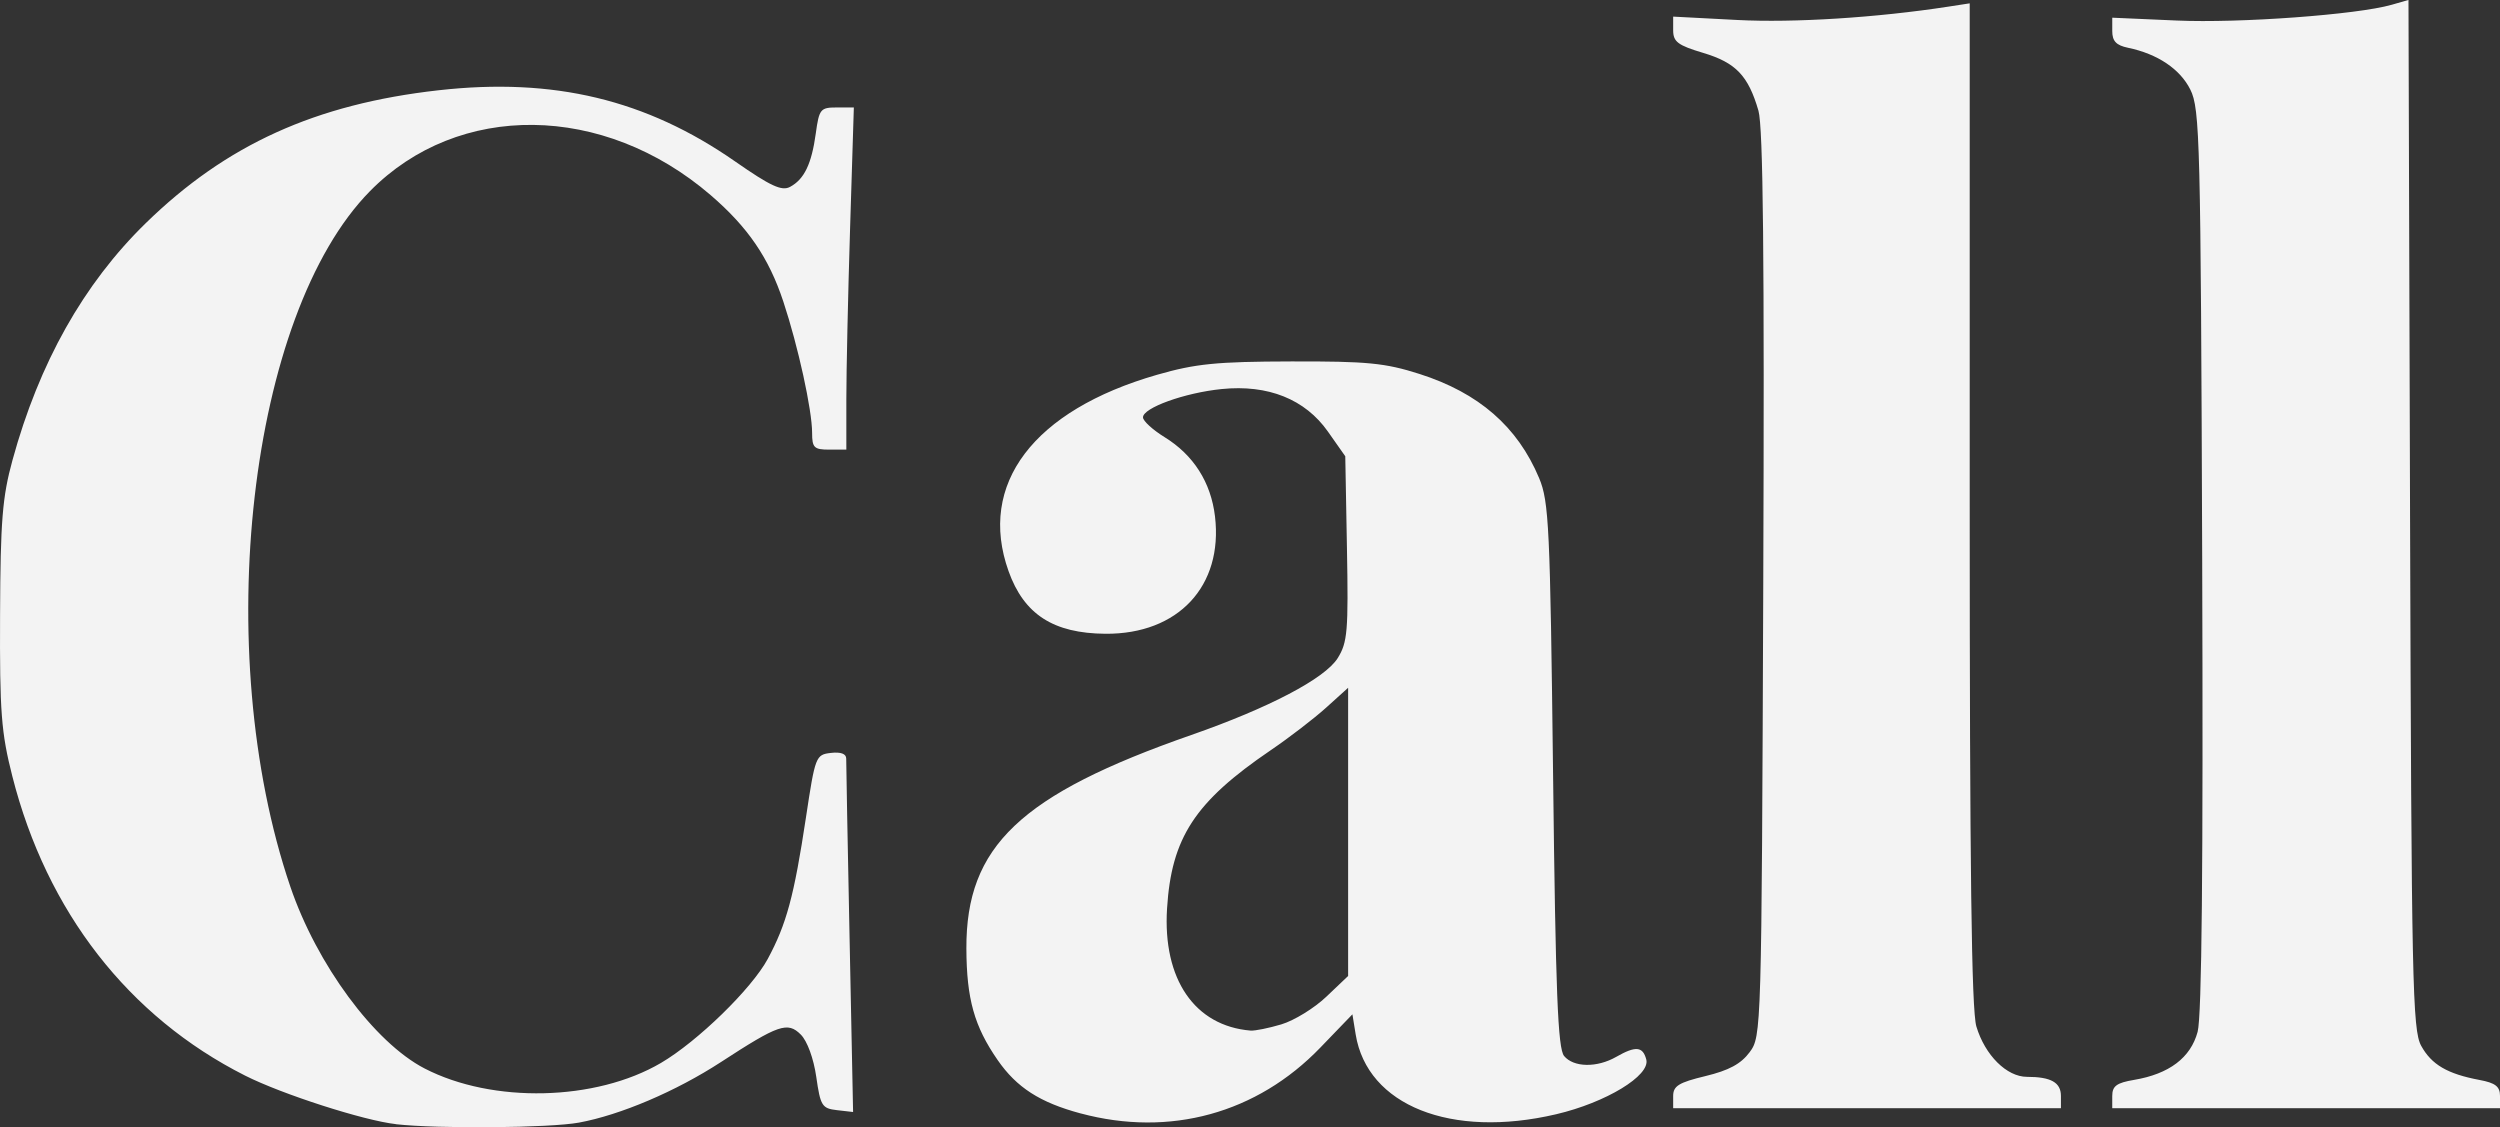 <?xml version="1.0" encoding="UTF-8" standalone="no"?>
<svg
   xmlns:dc="http://purl.org/dc/elements/1.1/"
   xmlns:cc="http://creativecommons.org/ns#"
   xmlns:rdf="http://www.w3.org/1999/02/22-rdf-syntax-ns#"
   xmlns:svg="http://www.w3.org/2000/svg"
   xmlns="http://www.w3.org/2000/svg"
   id="svg8"
   version="1.1"
   viewBox="0 0 115.997 52.3"
   height="197.671"
   width="438.415">
  <rect x="0" y="0" width="115.997" height="52.3" fill="#333333" stroke="none"/>
  <defs
     id="defs2" />
  <g
     transform="translate(-82.545,-174.653)"
     id="layer1">
    <path
       id="path4609"
       d="m 100.911,226.811 c -1.487,-0.166 -5.282,-1.387 -6.993,-2.251 -5.412,-2.732 -9.205,-7.609 -10.8,-13.886 -0.518,-2.038 -0.589,-2.973 -0.57,-7.488 0.018,-4.373 0.106,-5.468 0.576,-7.182 1.236,-4.513 3.299,-8.181 6.183,-10.996 3.735,-3.645 7.876,-5.525 13.589,-6.167 5.337,-0.6 9.632,0.431 13.755,3.301 1.649,1.148 2.167,1.388 2.551,1.182 0.659,-0.353 1,-1.062 1.195,-2.484 0.154,-1.124 0.216,-1.201 0.965,-1.201 h 0.8 l -0.174,5.599 c -0.096,3.079 -0.174,6.651 -0.174,7.938 v 2.339 h -0.794 c -0.702,0 -0.794,-0.09 -0.794,-0.776 0,-1.061 -0.649,-4.023 -1.336,-6.095 -0.673,-2.032 -1.641,-3.448 -3.373,-4.939 -4.967,-4.272 -11.705,-4.351 -15.805,-0.184 -5.622,5.712 -7.413,21.326 -3.7,32.26 1.228,3.617 3.902,7.241 6.231,8.446 3.156,1.633 7.945,1.521 10.972,-0.257 1.697,-0.996 4.2,-3.434 4.949,-4.819 0.872,-1.613 1.226,-2.924 1.776,-6.57 0.429,-2.842 0.456,-2.912 1.156,-2.994 0.461,-0.054 0.715,0.041 0.712,0.265 -0.003,0.192 0.067,3.959 0.157,8.372 l 0.162,8.024 -0.75,-0.086 c -0.692,-0.079 -0.766,-0.199 -0.958,-1.541 -0.123,-0.858 -0.418,-1.665 -0.719,-1.966 -0.611,-0.611 -1.028,-0.467 -3.708,1.278 -2.079,1.353 -4.658,2.453 -6.585,2.807 -1.356,0.249 -6.52,0.295 -8.497,0.074 z m 31.772,-0.497 c -1.888,-0.508 -2.964,-1.2 -3.848,-2.475 -1.086,-1.568 -1.441,-2.833 -1.451,-5.174 -0.02,-4.745 2.501,-7.139 10.437,-9.91 3.61,-1.26 6.201,-2.621 6.791,-3.565 0.456,-0.729 0.5,-1.25 0.43,-5.09 l -0.078,-4.277 -0.803,-1.142 c -1.058,-1.505 -2.779,-2.195 -4.931,-1.977 -1.723,0.174 -3.662,0.874 -3.652,1.317 0.004,0.166 0.453,0.576 0.997,0.912 1.349,0.831 2.156,2.099 2.344,3.681 0.383,3.232 -1.706,5.47 -5.082,5.445 -2.418,-0.018 -3.781,-0.899 -4.497,-2.906 -1.44,-4.036 1.151,-7.46 6.893,-9.111 1.79,-0.514 2.75,-0.61 6.218,-0.619 3.533,-0.009 4.358,0.071 5.953,0.58 2.753,0.878 4.553,2.444 5.554,4.833 0.457,1.091 0.511,2.244 0.648,13.784 0.119,10.118 0.22,12.68 0.512,13.031 0.442,0.532 1.523,0.55 2.415,0.04 0.905,-0.517 1.237,-0.488 1.397,0.122 0.195,0.744 -1.868,1.997 -4.183,2.54 -4.873,1.143 -8.766,-0.408 -9.301,-3.705 l -0.151,-0.932 -1.488,1.544 c -2.944,3.055 -6.987,4.165 -11.123,3.053 z m 9.322,-4.134 c 0.589,-0.176 1.526,-0.753 2.081,-1.282 l 1.01,-0.961 v -6.686 -6.686 l -1.017,0.919 c -0.56,0.506 -1.72,1.398 -2.58,1.982 -3.514,2.391 -4.602,4.054 -4.805,7.347 -0.203,3.274 1.281,5.441 3.874,5.658 0.201,0.017 0.848,-0.114 1.437,-0.29 z m 18.173,3.328 c 0,-0.468 0.258,-0.627 1.497,-0.926 1.088,-0.263 1.648,-0.565 2.051,-1.108 0.549,-0.741 0.554,-0.92 0.632,-21.696 0.057,-15.181 -0.004,-21.236 -0.224,-21.992 -0.473,-1.625 -1.047,-2.225 -2.567,-2.68 -1.173,-0.351 -1.389,-0.515 -1.389,-1.049 v -0.633 l 2.977,0.156 c 2.605,0.137 6.481,-0.108 9.79,-0.619 l 0.992,-0.153 v 23.22 c 0,16.938 0.084,23.499 0.309,24.251 0.4,1.335 1.408,2.338 2.351,2.338 1.111,0 1.573,0.261 1.573,0.888 v 0.567 h -8.996 -8.996 z m 20.373,-0.007 c 0,-0.457 0.204,-0.607 1.014,-0.743 1.628,-0.275 2.624,-1.028 2.947,-2.23 0.194,-0.721 0.261,-7.656 0.212,-21.906 -0.068,-19.474 -0.104,-20.914 -0.549,-21.809 -0.477,-0.958 -1.52,-1.658 -2.896,-1.944 -0.544,-0.113 -0.728,-0.308 -0.728,-0.773 v -0.622 l 2.997,0.132 c 2.905,0.128 8.366,-0.272 9.963,-0.73 l 0.784,-0.225 0.073,23.858 c 0.066,21.732 0.112,23.93 0.516,24.667 0.479,0.874 1.218,1.306 2.708,1.586 0.738,0.138 0.95,0.304 0.95,0.744 v 0.566 h -8.996 -8.996 v -0.572 z"
       style="fill:#f3f3f3;stroke-width:0.265" />
  </g>
</svg>
